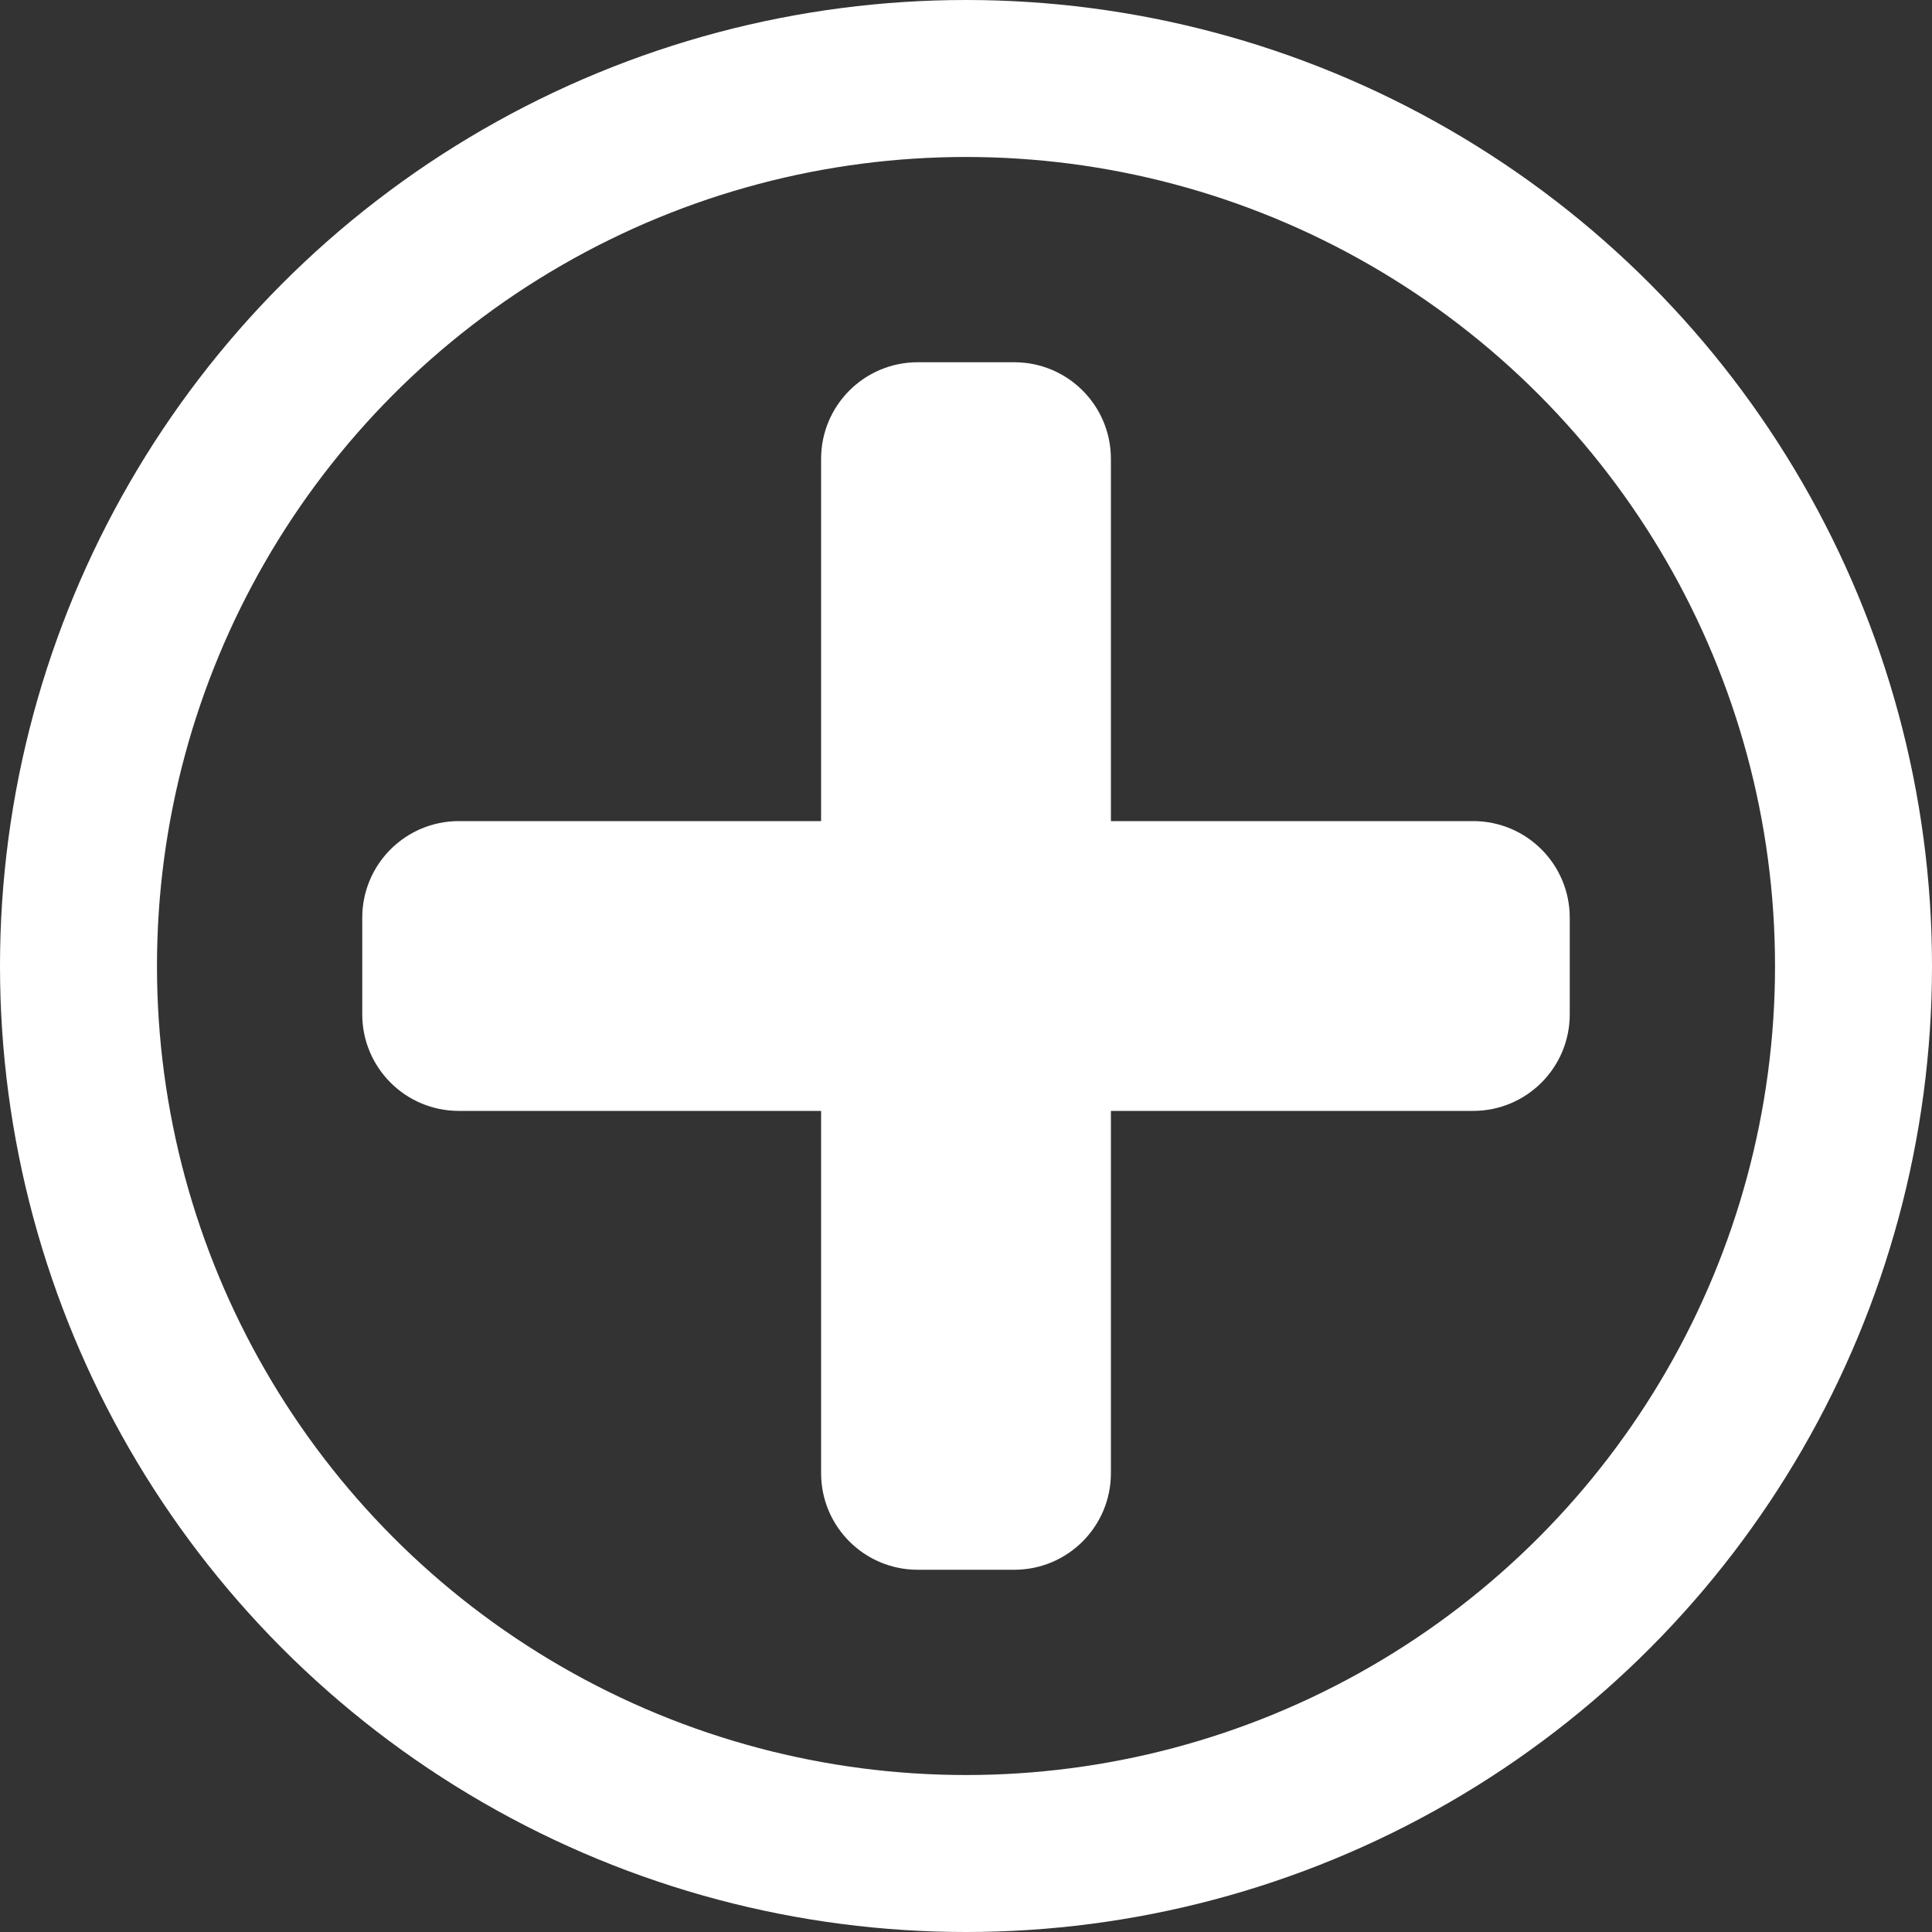 <svg width="40" height="40" viewBox="0 0 40 40" fill="none" xmlns="http://www.w3.org/2000/svg">
<rect x="0" y="0" width="40" height="40" fill="#333333" stroke="none"/>
<g clip-path="url(#clip0_54_40)">
<circle cx="20" cy="20" r="18.375" stroke="white" stroke-width="3.25"/>
<path d="M17 17V11V9.5C17 8.395 17.895 7.5 19 7.5H20H21C22.105 7.5 23 8.395 23 9.5V11V17H30.5V17C31.605 17 32.5 17.895 32.5 19V20.5V21C32.5 22.105 31.605 23 30.5 23V23C28.157 23 25.343 23 23 23V30V30.5C23 31.605 22.105 32.5 21 32.5H20H19C17.895 32.5 17 31.605 17 30.5V30V23H10H9.5C8.395 23 7.5 22.105 7.5 21V20V19C7.5 17.895 8.395 17 9.5 17H10.5H17Z" fill="white"/>
</g>
<defs>
<clipPath id="clip0_54_40">
<rect width="40" height="40" fill="white"/>
</clipPath>
</defs>
</svg>
